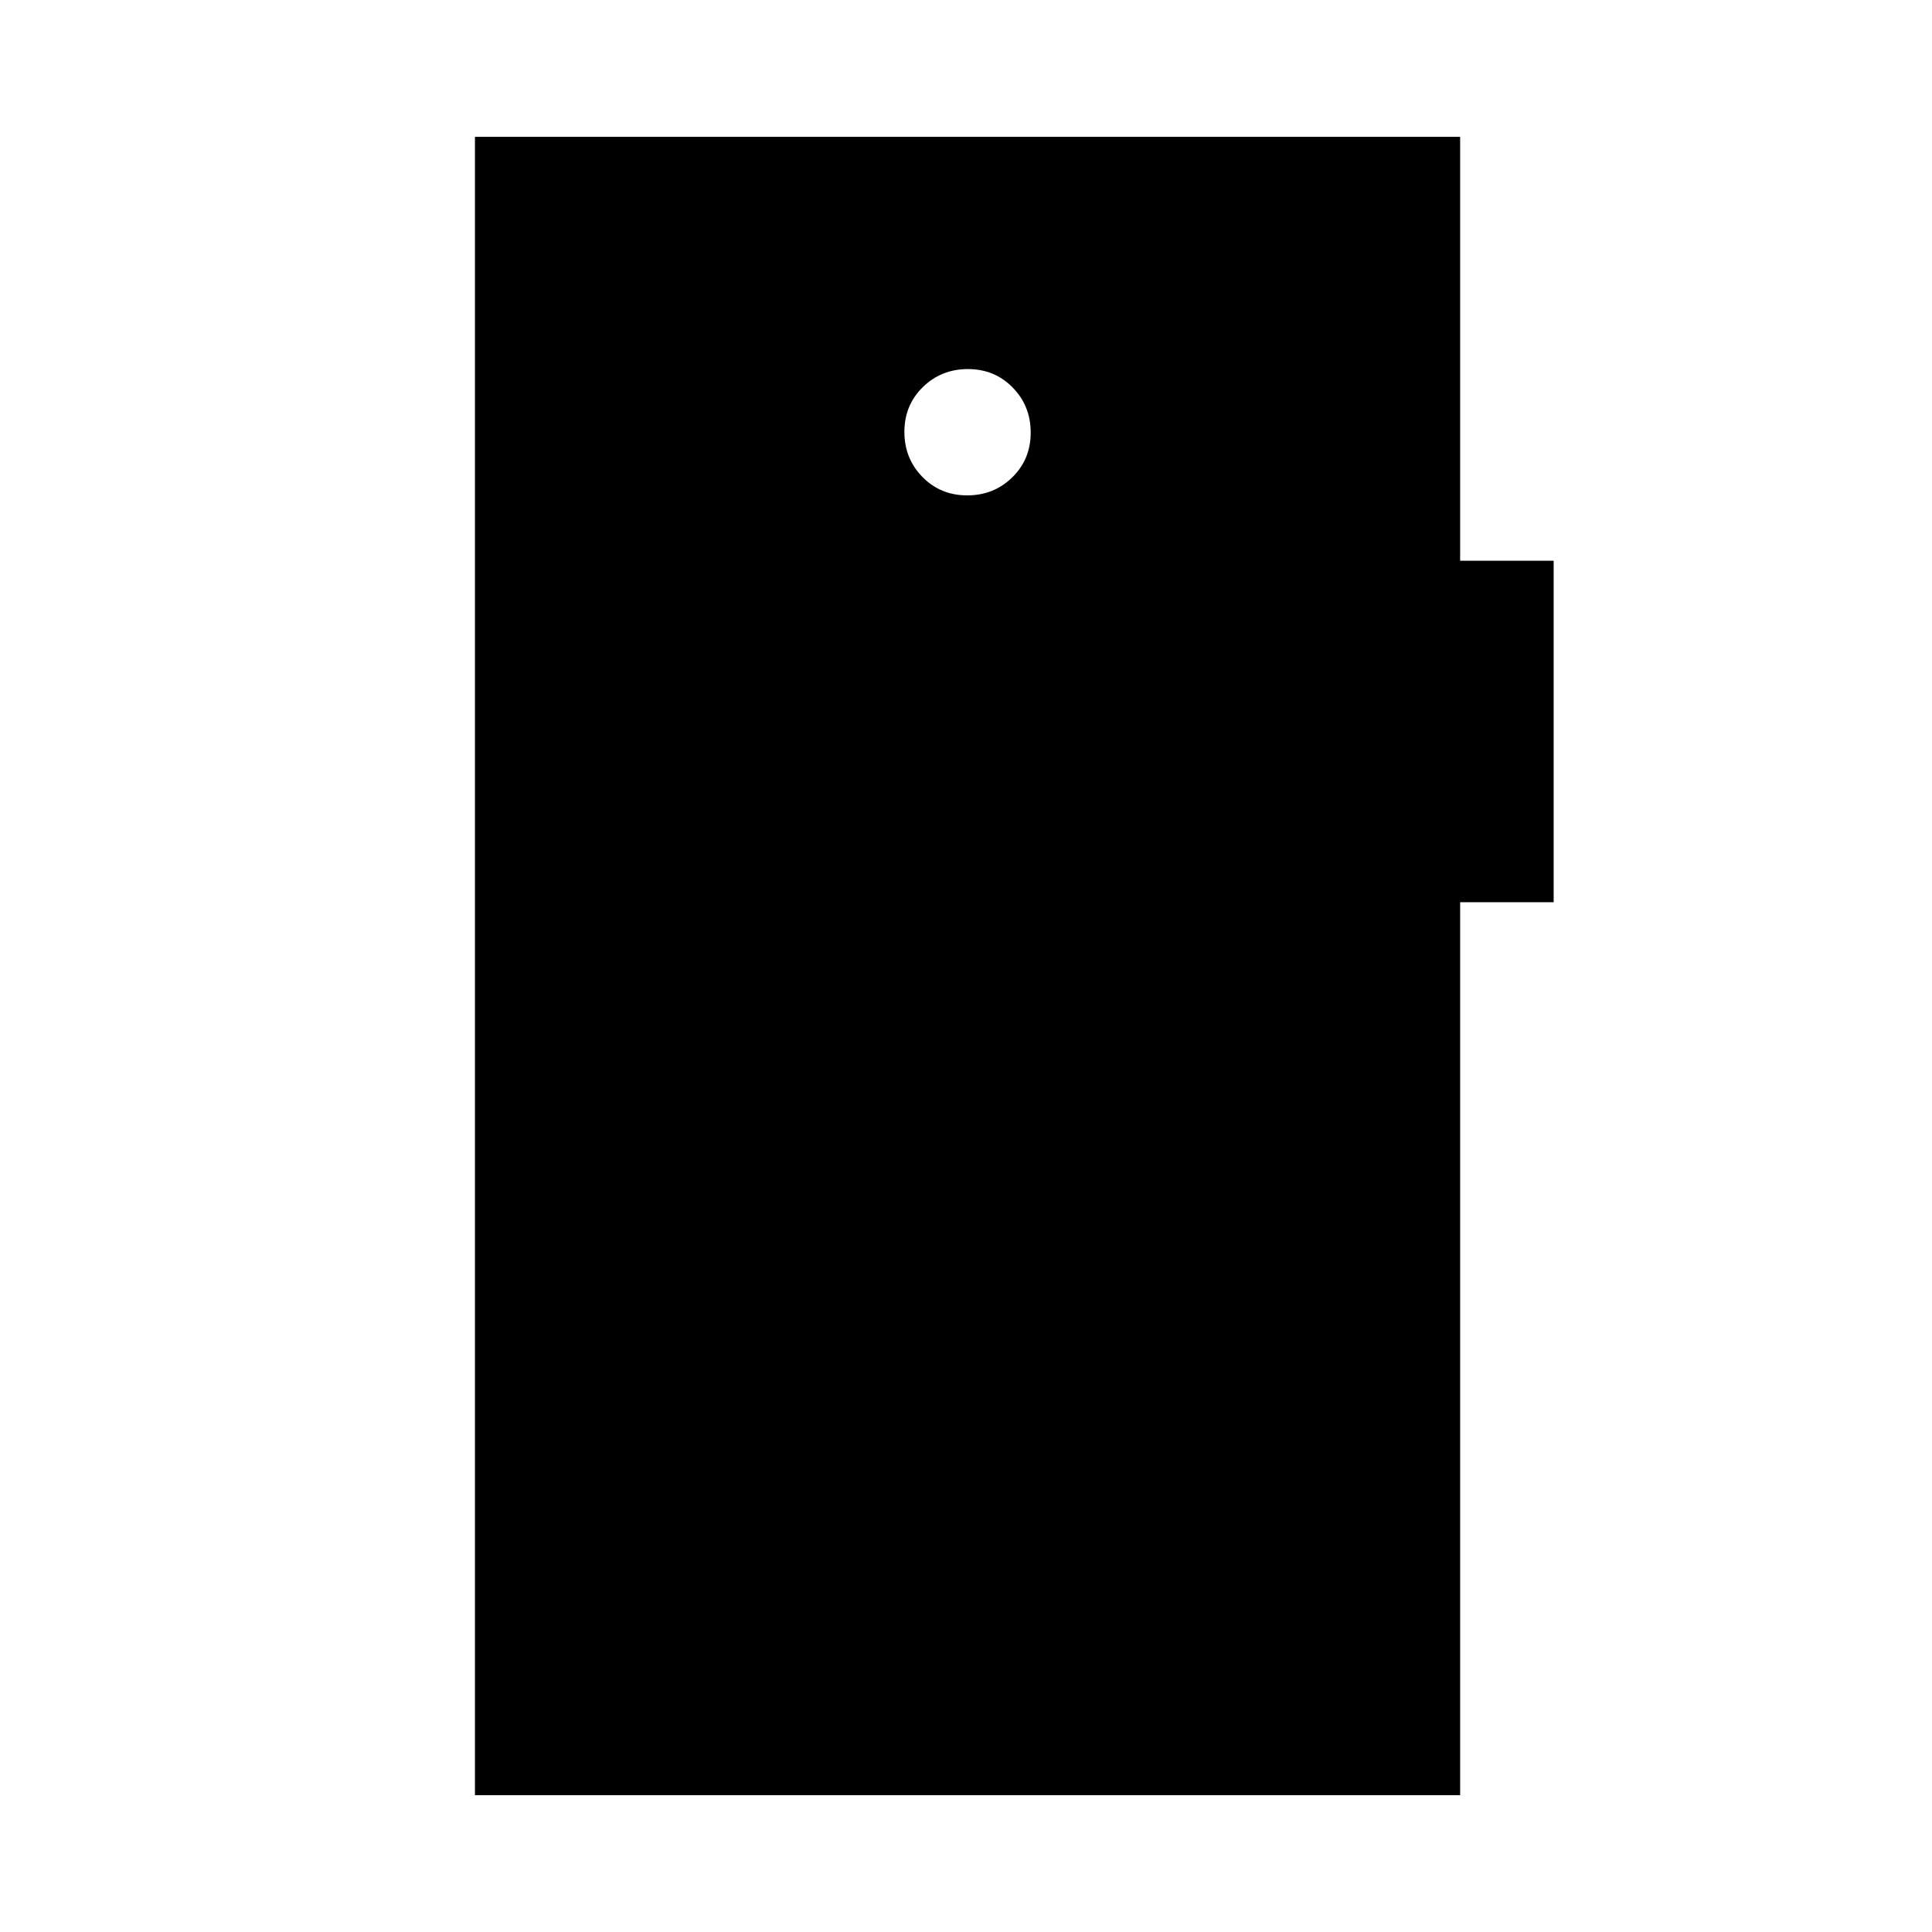 <svg xmlns="http://www.w3.org/2000/svg" height="20" viewBox="0 -960 960 960" width="20"><path d="M480.59-713.85q13.26 0 22.41-8.97t9.15-22.23q0-13.26-8.97-22.41t-22.23-9.15q-13.26 0-22.41 8.97t-9.15 22.23q0 13.26 8.97 22.41t22.23 9.15ZM236-68v-824h489.54v210.62H772v169.69h-46.46V-68H236Z"/></svg>